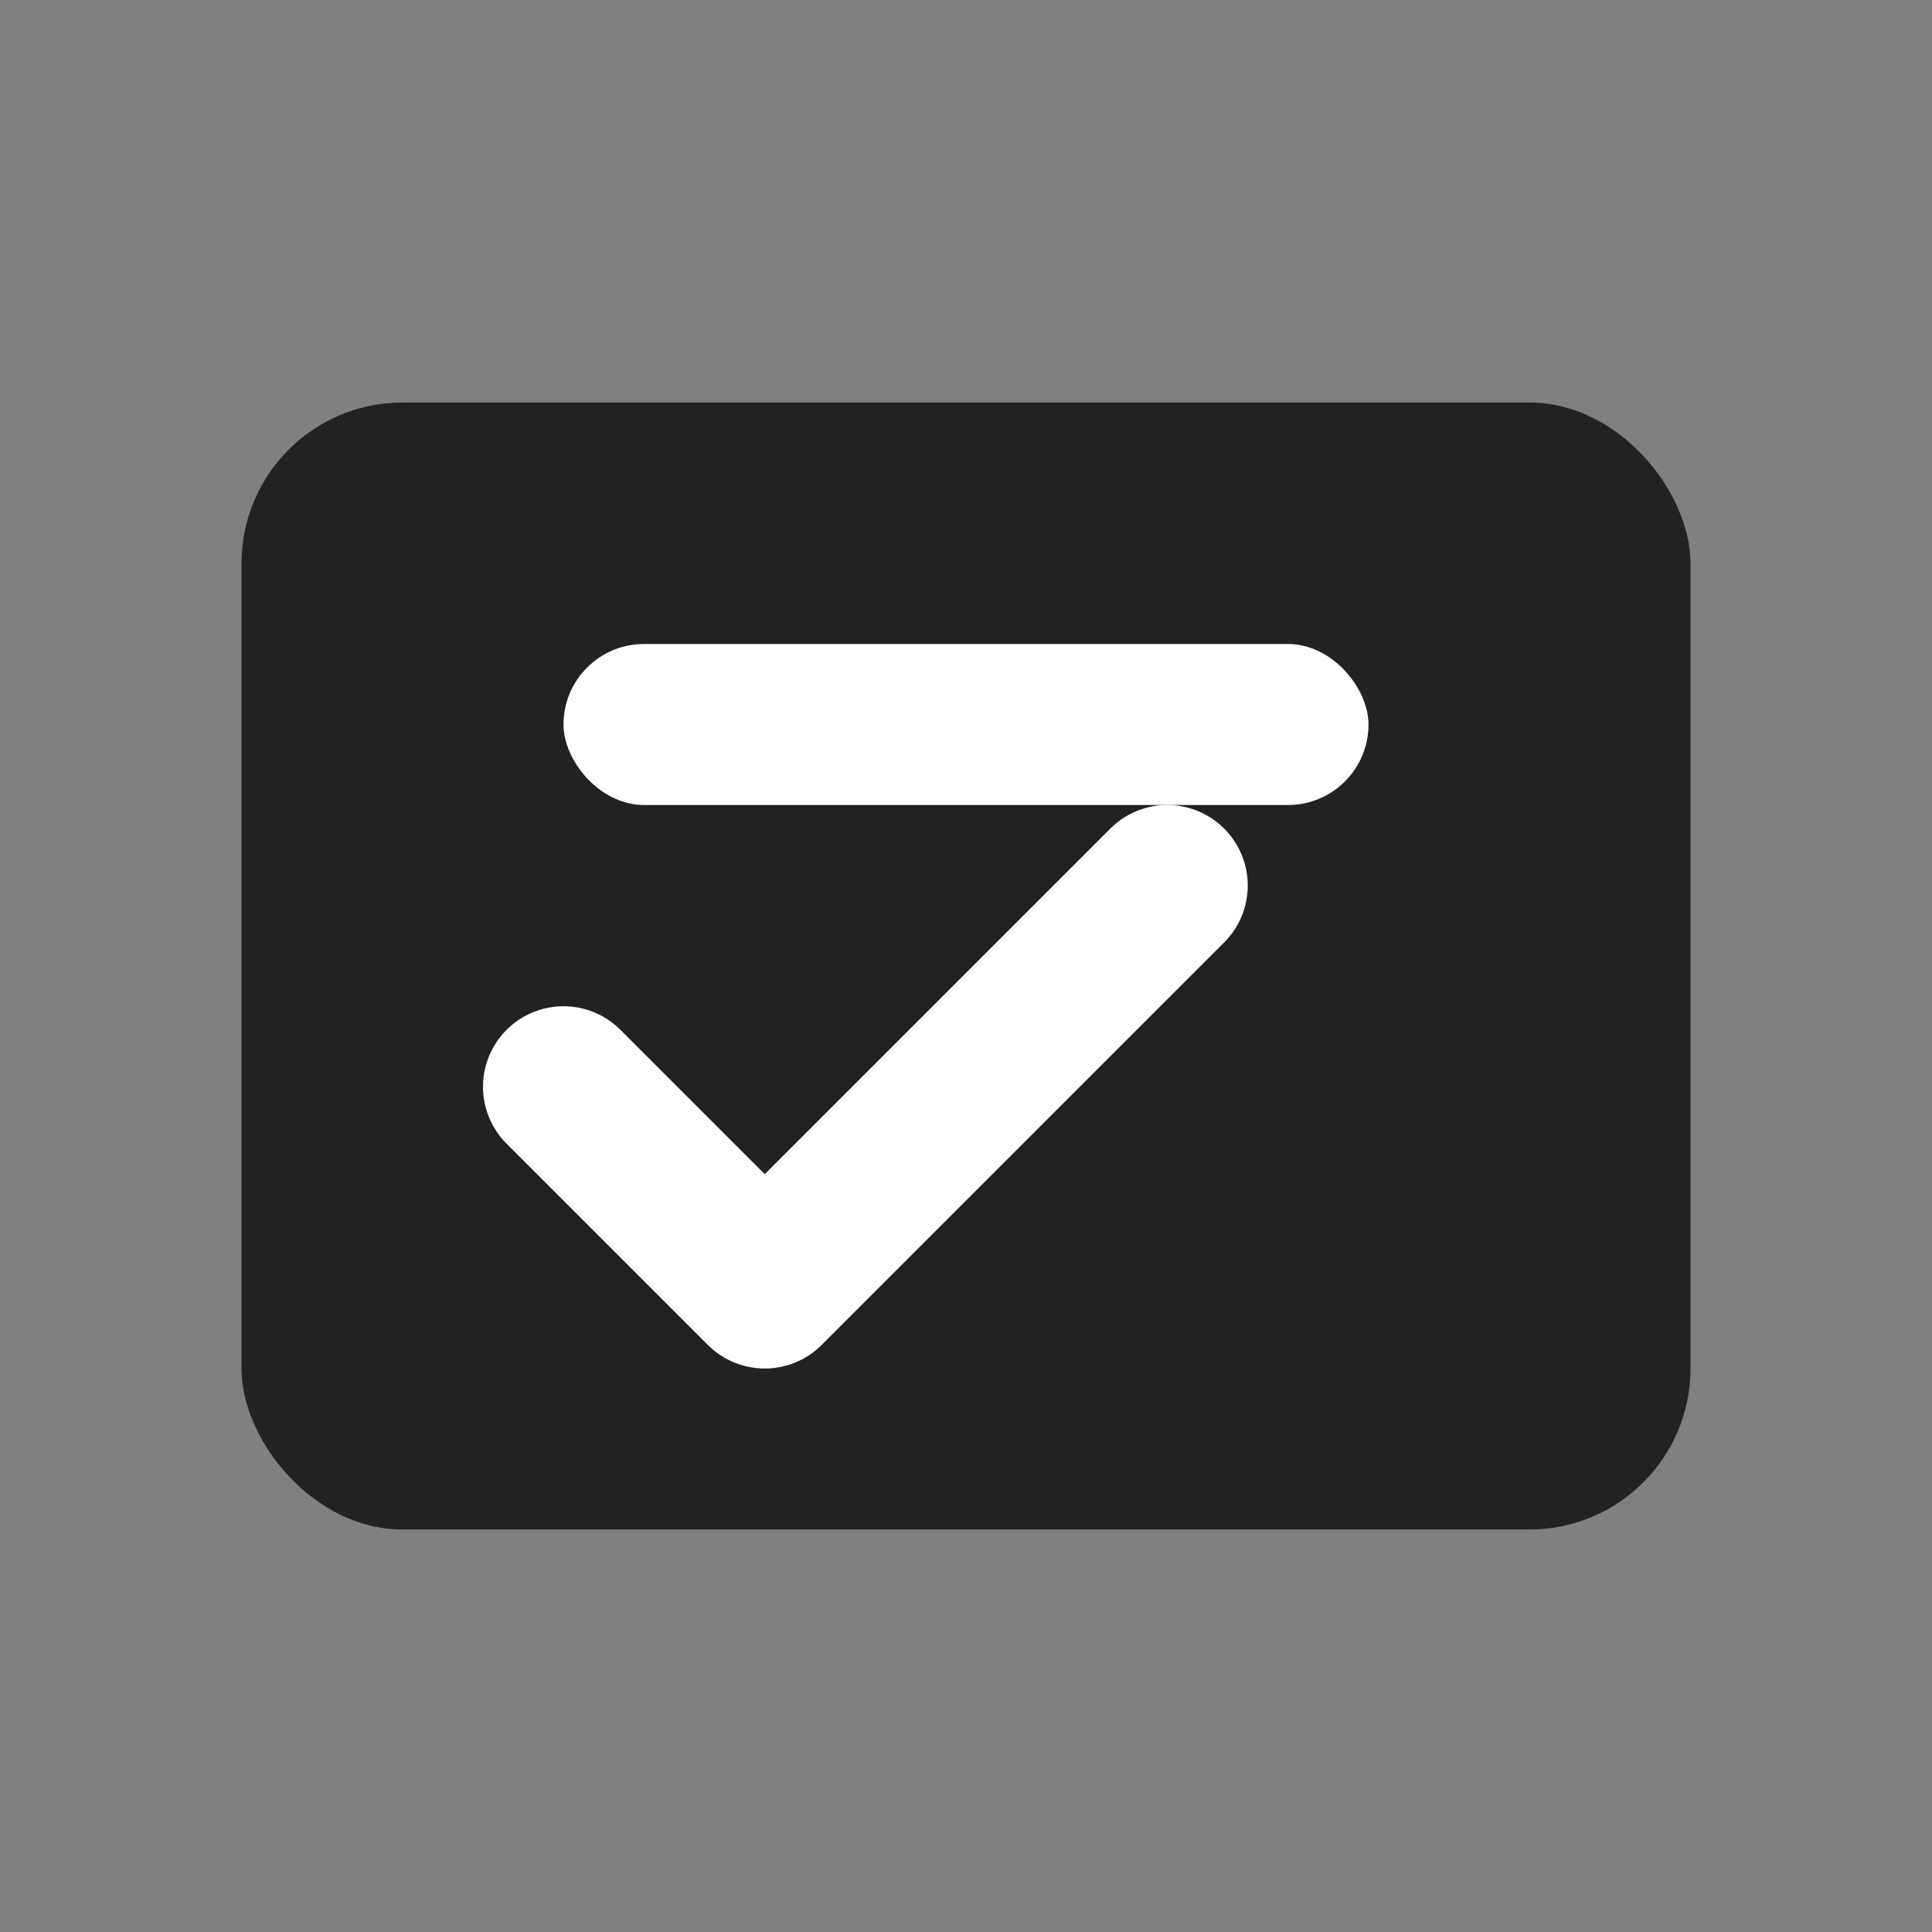 <svg xmlns="http://www.w3.org/2000/svg" width="24" height="24" fill="none" viewBox="0 0 24 24">
  <rect x="0" y="0" width="24" height="24" fill="#808080" stroke="none"/>
  <rect x="3" y="5" width="18" height="14" rx="2" fill="#222"/>
  <path d="M7 13.5l2.5 2.5 5-5" stroke="#fff" stroke-width="2" stroke-linecap="round" stroke-linejoin="round"/>
  <rect x="7" y="8" width="10" height="2" rx="1" fill="#fff"/>
</svg>
